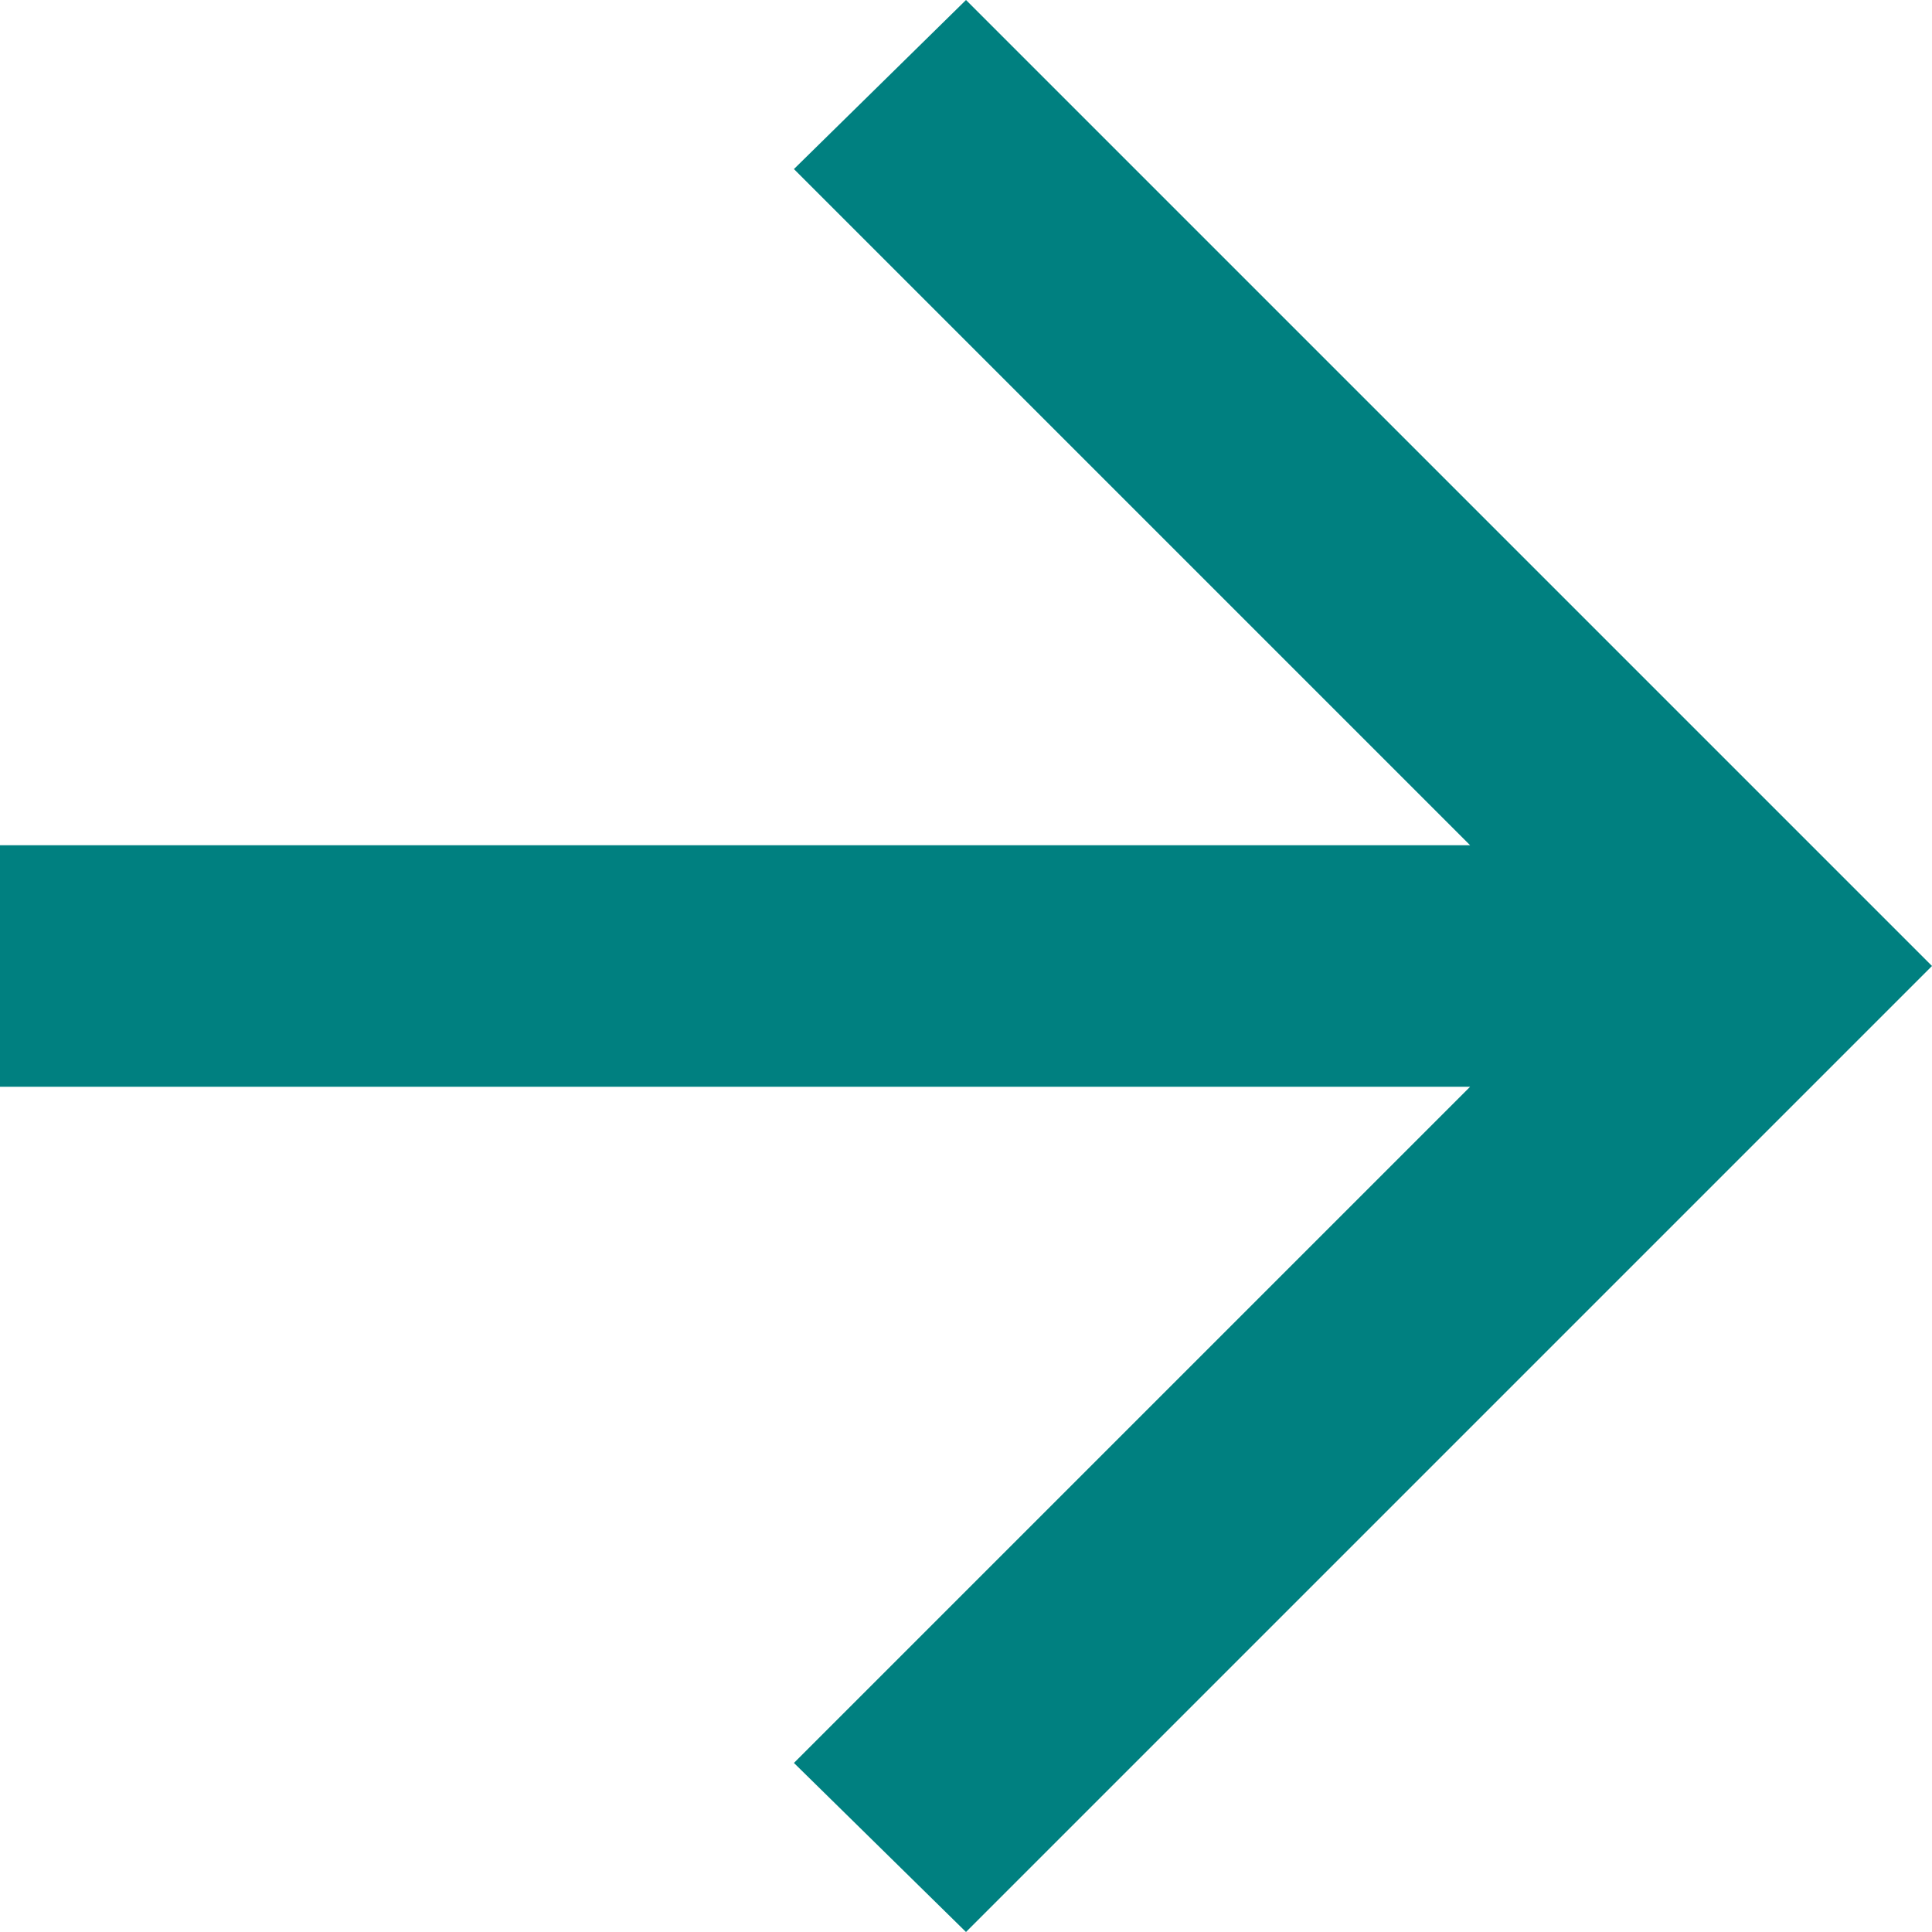 <svg width="16" height="16" viewBox="0 0 16 16" fill="none" xmlns="http://www.w3.org/2000/svg">
<g id="Group 1">
<path id="arrow_forward" d="M8 16L6.575 14.6L12.175 9H0V7H12.175L6.575 1.4L8 0L16 8L8 16Z" fill="#008080"/>
</g>
</svg>
